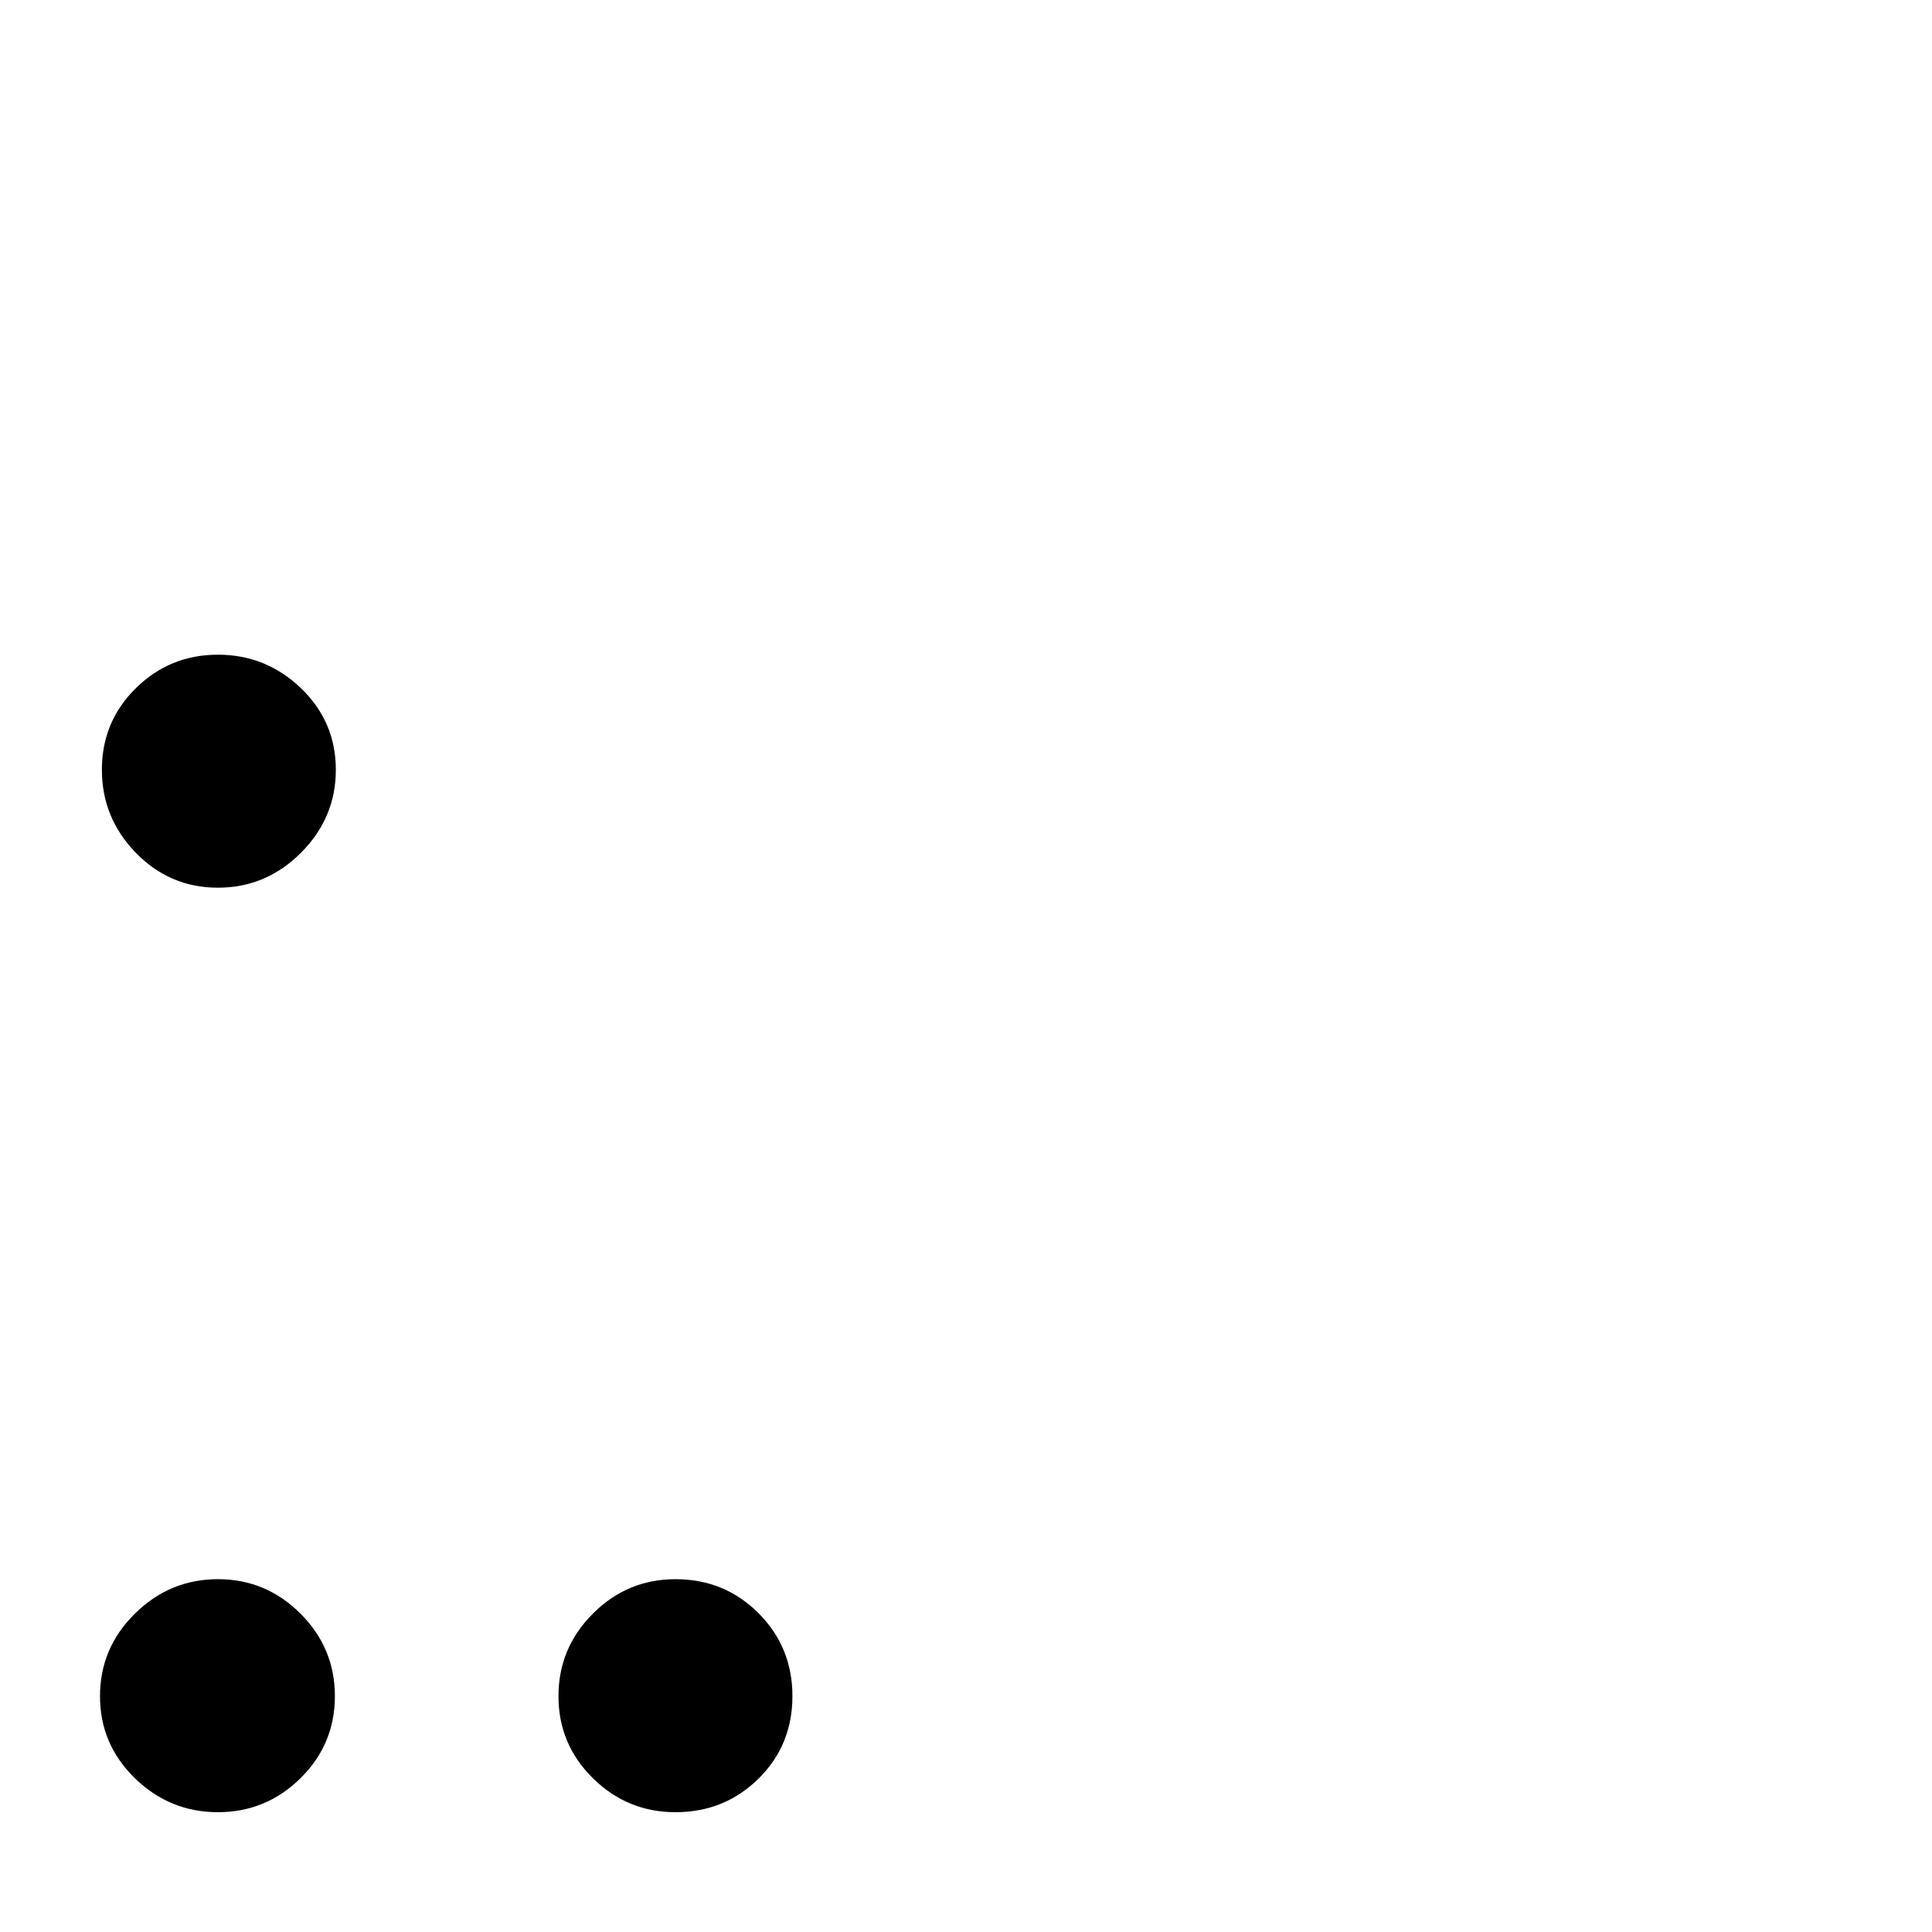 <?xml version="1.0" standalone="no"?>
<!DOCTYPE svg PUBLIC "-//W3C//DTD SVG 1.1//EN" "http://www.w3.org/Graphics/SVG/1.1/DTD/svg11.dtd" >
<svg viewBox="0 -442 2048 2048">
  <g transform="matrix(1 0 0 -1 0 1606)">
   <path fill="currentColor"
d="M356 1232q0 -51 -37 -88t-88 -37t-87 37t-36 88t36 86.5t87 35.5t88 -35.5t37 -86.5zM840 250q0 -52 -36 -87.5t-88 -35.5q-51 0 -87.5 36t-36.5 87t36.5 87.5t87.5 36.5q52 0 88 -36t36 -88zM355 250q0 -51 -36.5 -87t-87.5 -36t-88 36t-37 87t37 87.5t88 36.5
t87.5 -36.5t36.5 -87.5zM837 -242q0 -51 -36.5 -87t-87.5 -36q-52 0 -87.5 35.5t-35.5 87.5t35.5 88t87.5 36q51 0 87.5 -36t36.5 -88zM352 -239q0 -52 -36 -88.5t-87 -36.5t-87.5 37t-36.5 88t36.5 86.5t87.5 35.5t87 -35.5t36 -86.5z" />
  </g>

</svg>
